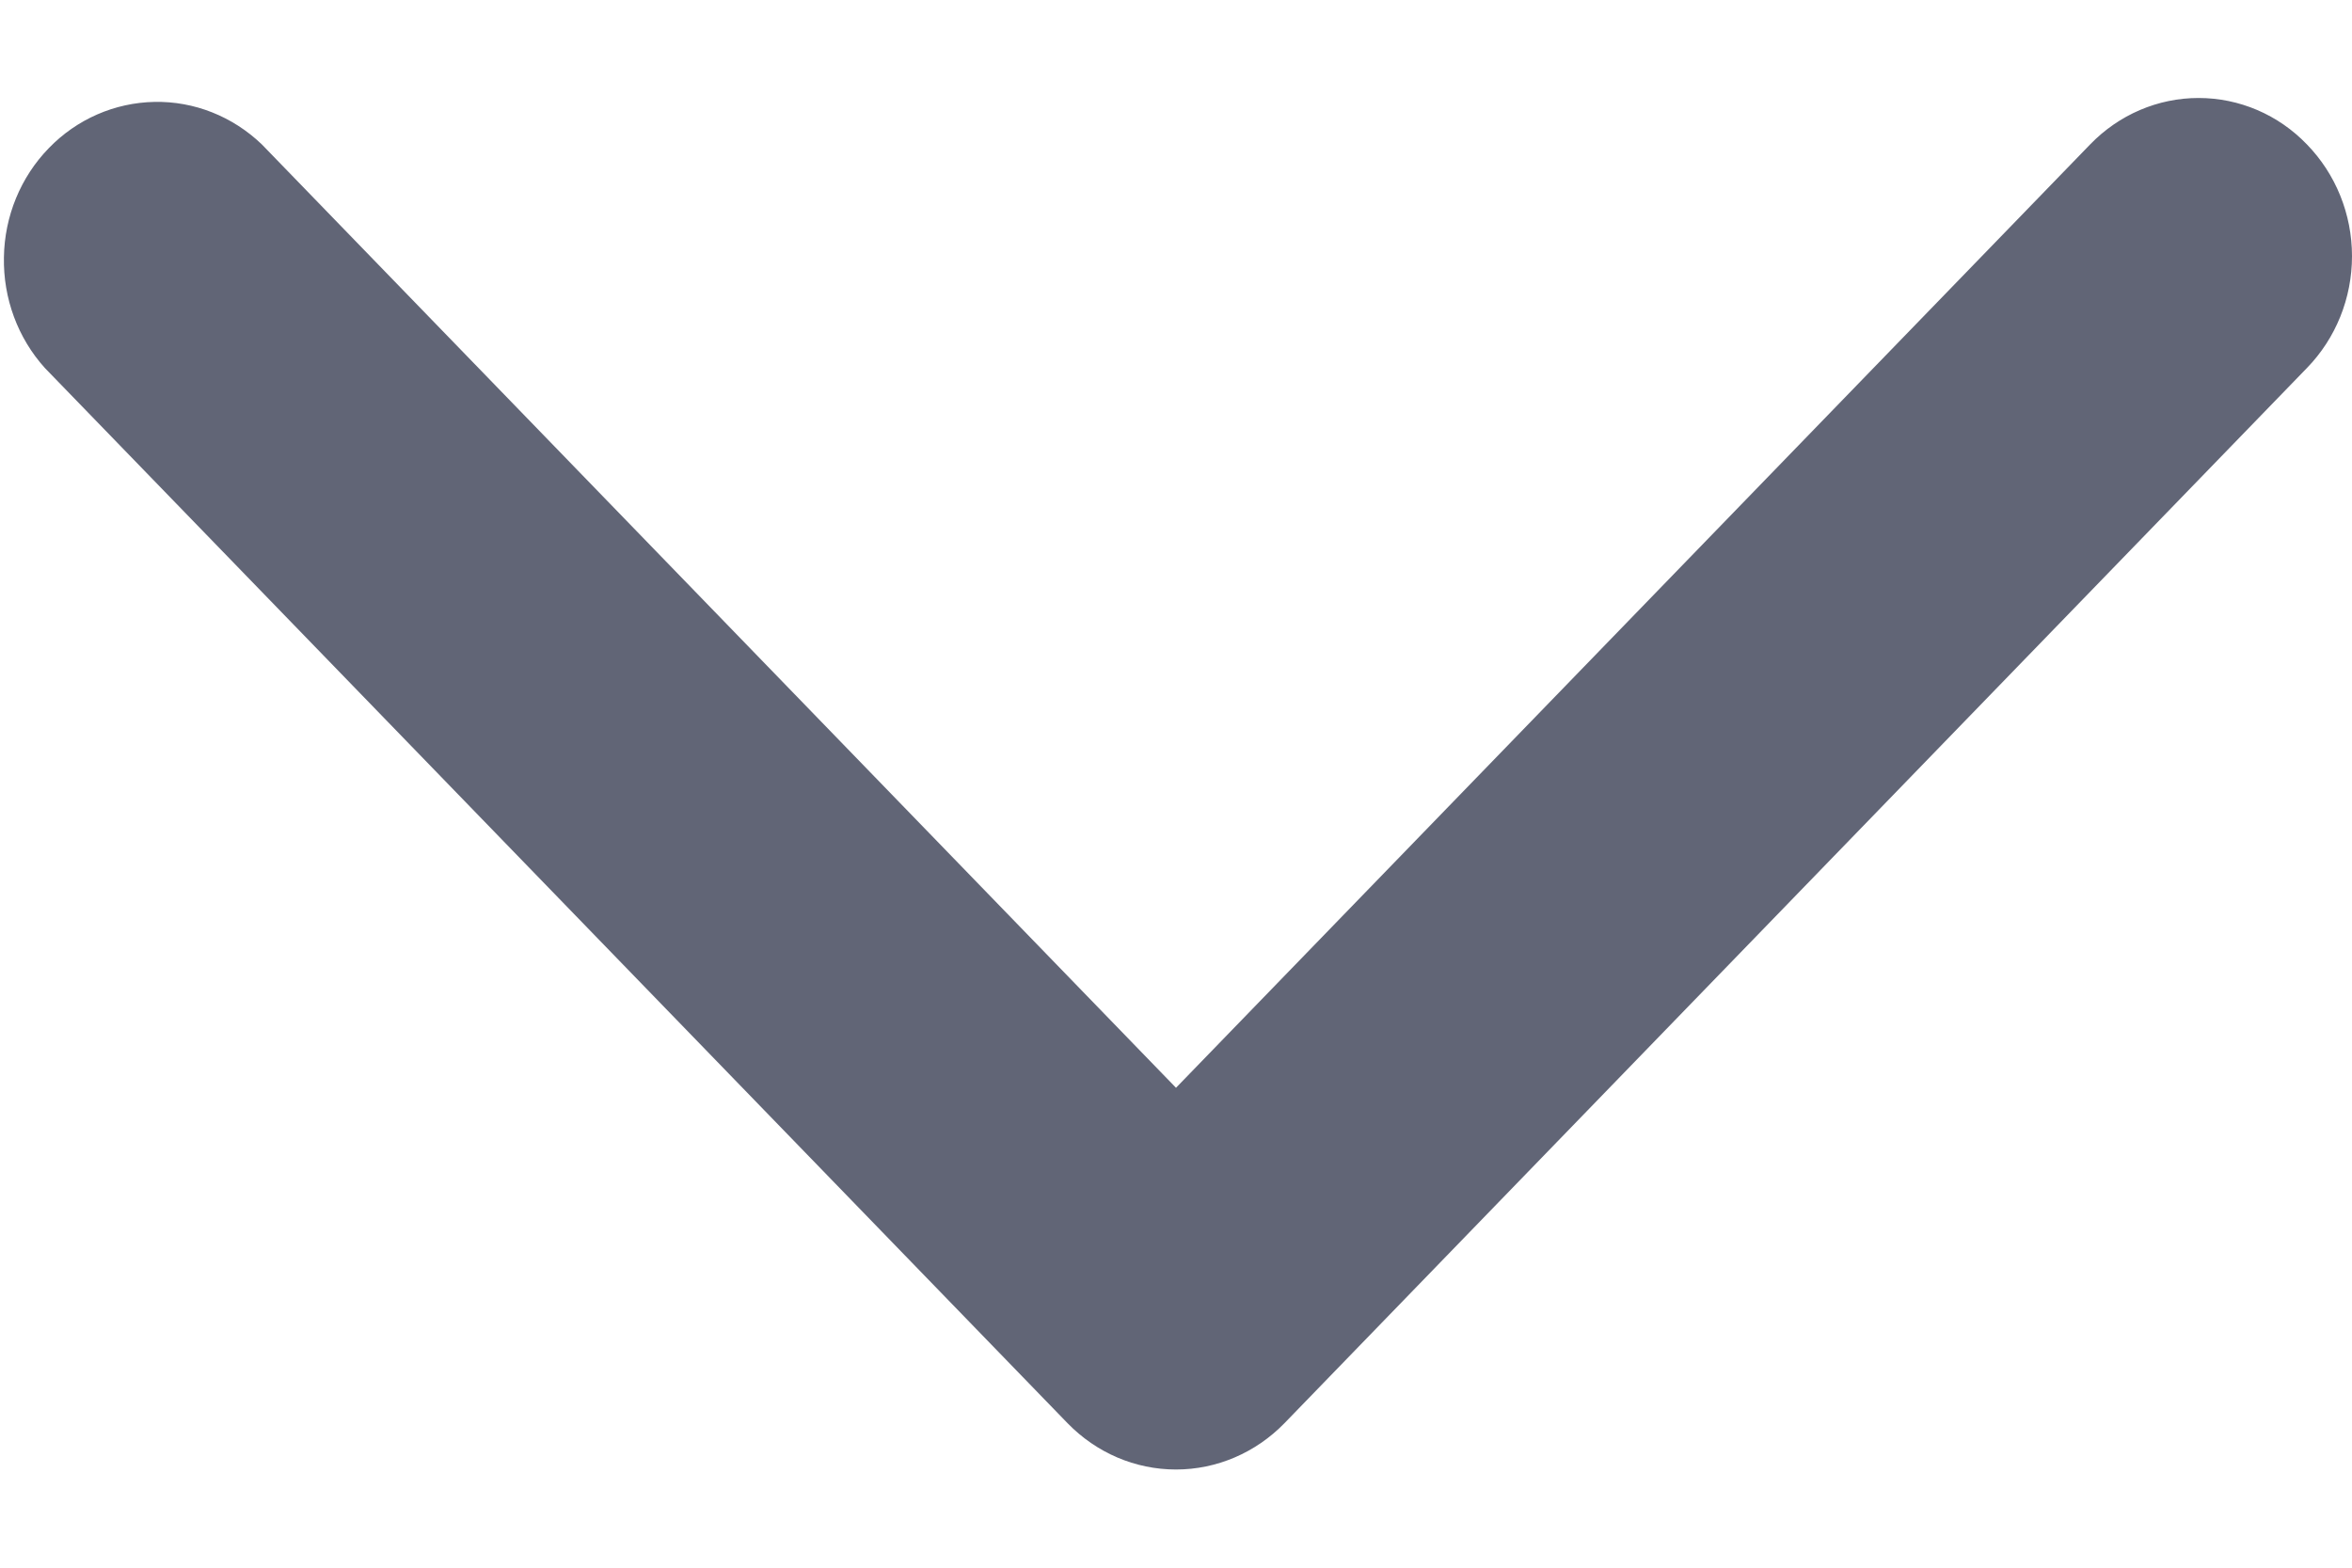 <svg width="12" height="8" viewBox="0 0 12 8" fill="none" xmlns="http://www.w3.org/2000/svg">
<path d="M12 1.307C12 1.522 11.917 1.727 11.77 1.878L6.553 7.263C6.406 7.414 6.207 7.499 6 7.499C5.792 7.499 5.594 7.414 5.447 7.263L0.229 1.878C0.091 1.725 0.016 1.523 0.02 1.313C0.023 1.104 0.105 0.904 0.249 0.756C0.392 0.608 0.585 0.524 0.788 0.52C0.991 0.516 1.187 0.594 1.336 0.737L6 5.551L10.664 0.737C10.811 0.585 11.01 0.5 11.217 0.5C11.425 0.5 11.624 0.585 11.77 0.737C11.917 0.888 12 1.093 12 1.307Z" fill="#616576"/>
</svg>
